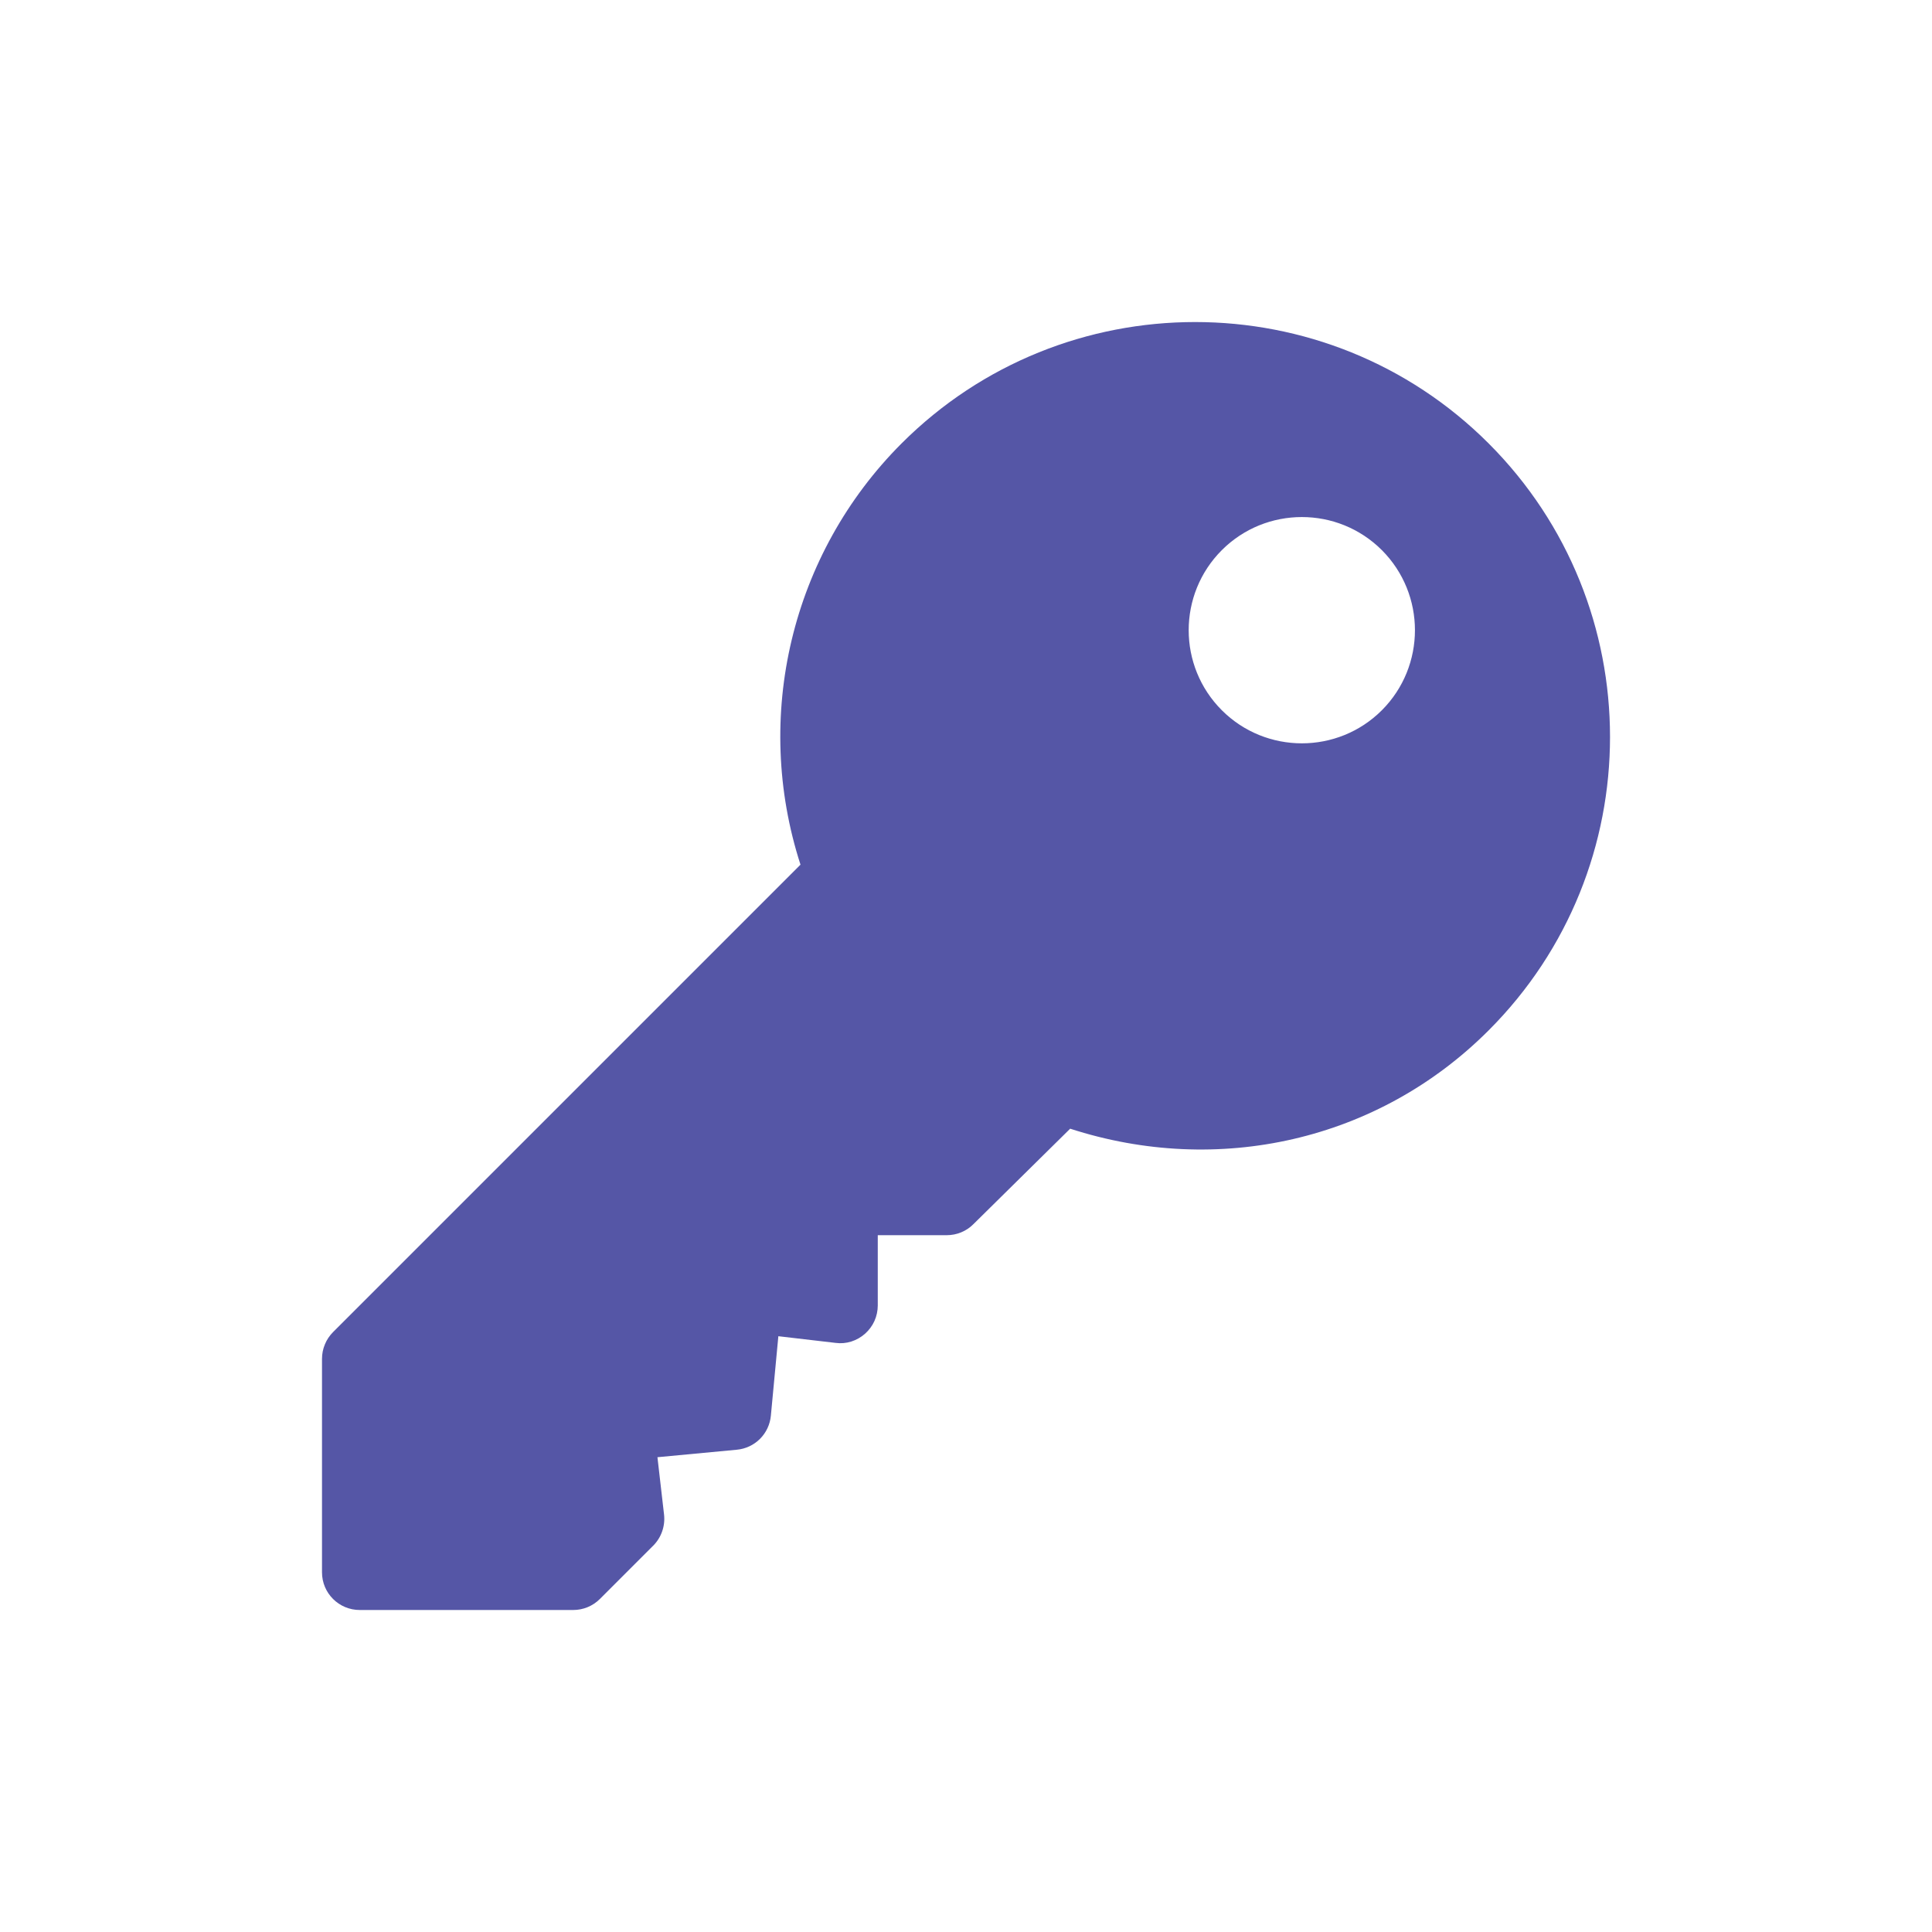 <svg width="24" height="24" viewBox="0 0 24 24" fill="none" xmlns="http://www.w3.org/2000/svg">
<path d="M18.492 5.508C16.482 3.498 13.21 3.498 11.2 5.508C9.827 6.881 9.35 8.905 9.944 10.741L4.137 16.548C4.094 16.592 4.059 16.643 4.036 16.7C4.012 16.757 4 16.818 4 16.88V19.532C4 19.791 4.21 20 4.469 20H7.121C7.245 20 7.364 19.951 7.452 19.863L8.115 19.2C8.165 19.15 8.203 19.089 8.226 19.022C8.249 18.956 8.257 18.884 8.249 18.814L8.167 18.102L9.153 18.009C9.262 17.999 9.364 17.951 9.441 17.874C9.518 17.797 9.566 17.695 9.576 17.586L9.669 16.599L10.381 16.682C10.514 16.7 10.647 16.656 10.747 16.567C10.796 16.523 10.836 16.469 10.863 16.409C10.89 16.348 10.904 16.283 10.904 16.217V15.344H11.761C11.885 15.344 12.005 15.295 12.092 15.207L13.294 14.021C15.13 14.616 17.119 14.175 18.492 12.8C20.503 10.79 20.503 7.519 18.492 5.508ZM17.166 8.823C16.618 9.371 15.726 9.371 15.178 8.823C14.629 8.274 14.629 7.383 15.178 6.834C15.726 6.286 16.618 6.286 17.166 6.834C17.714 7.383 17.714 8.274 17.166 8.823Z" fill="#5556A6"/>
</svg>
